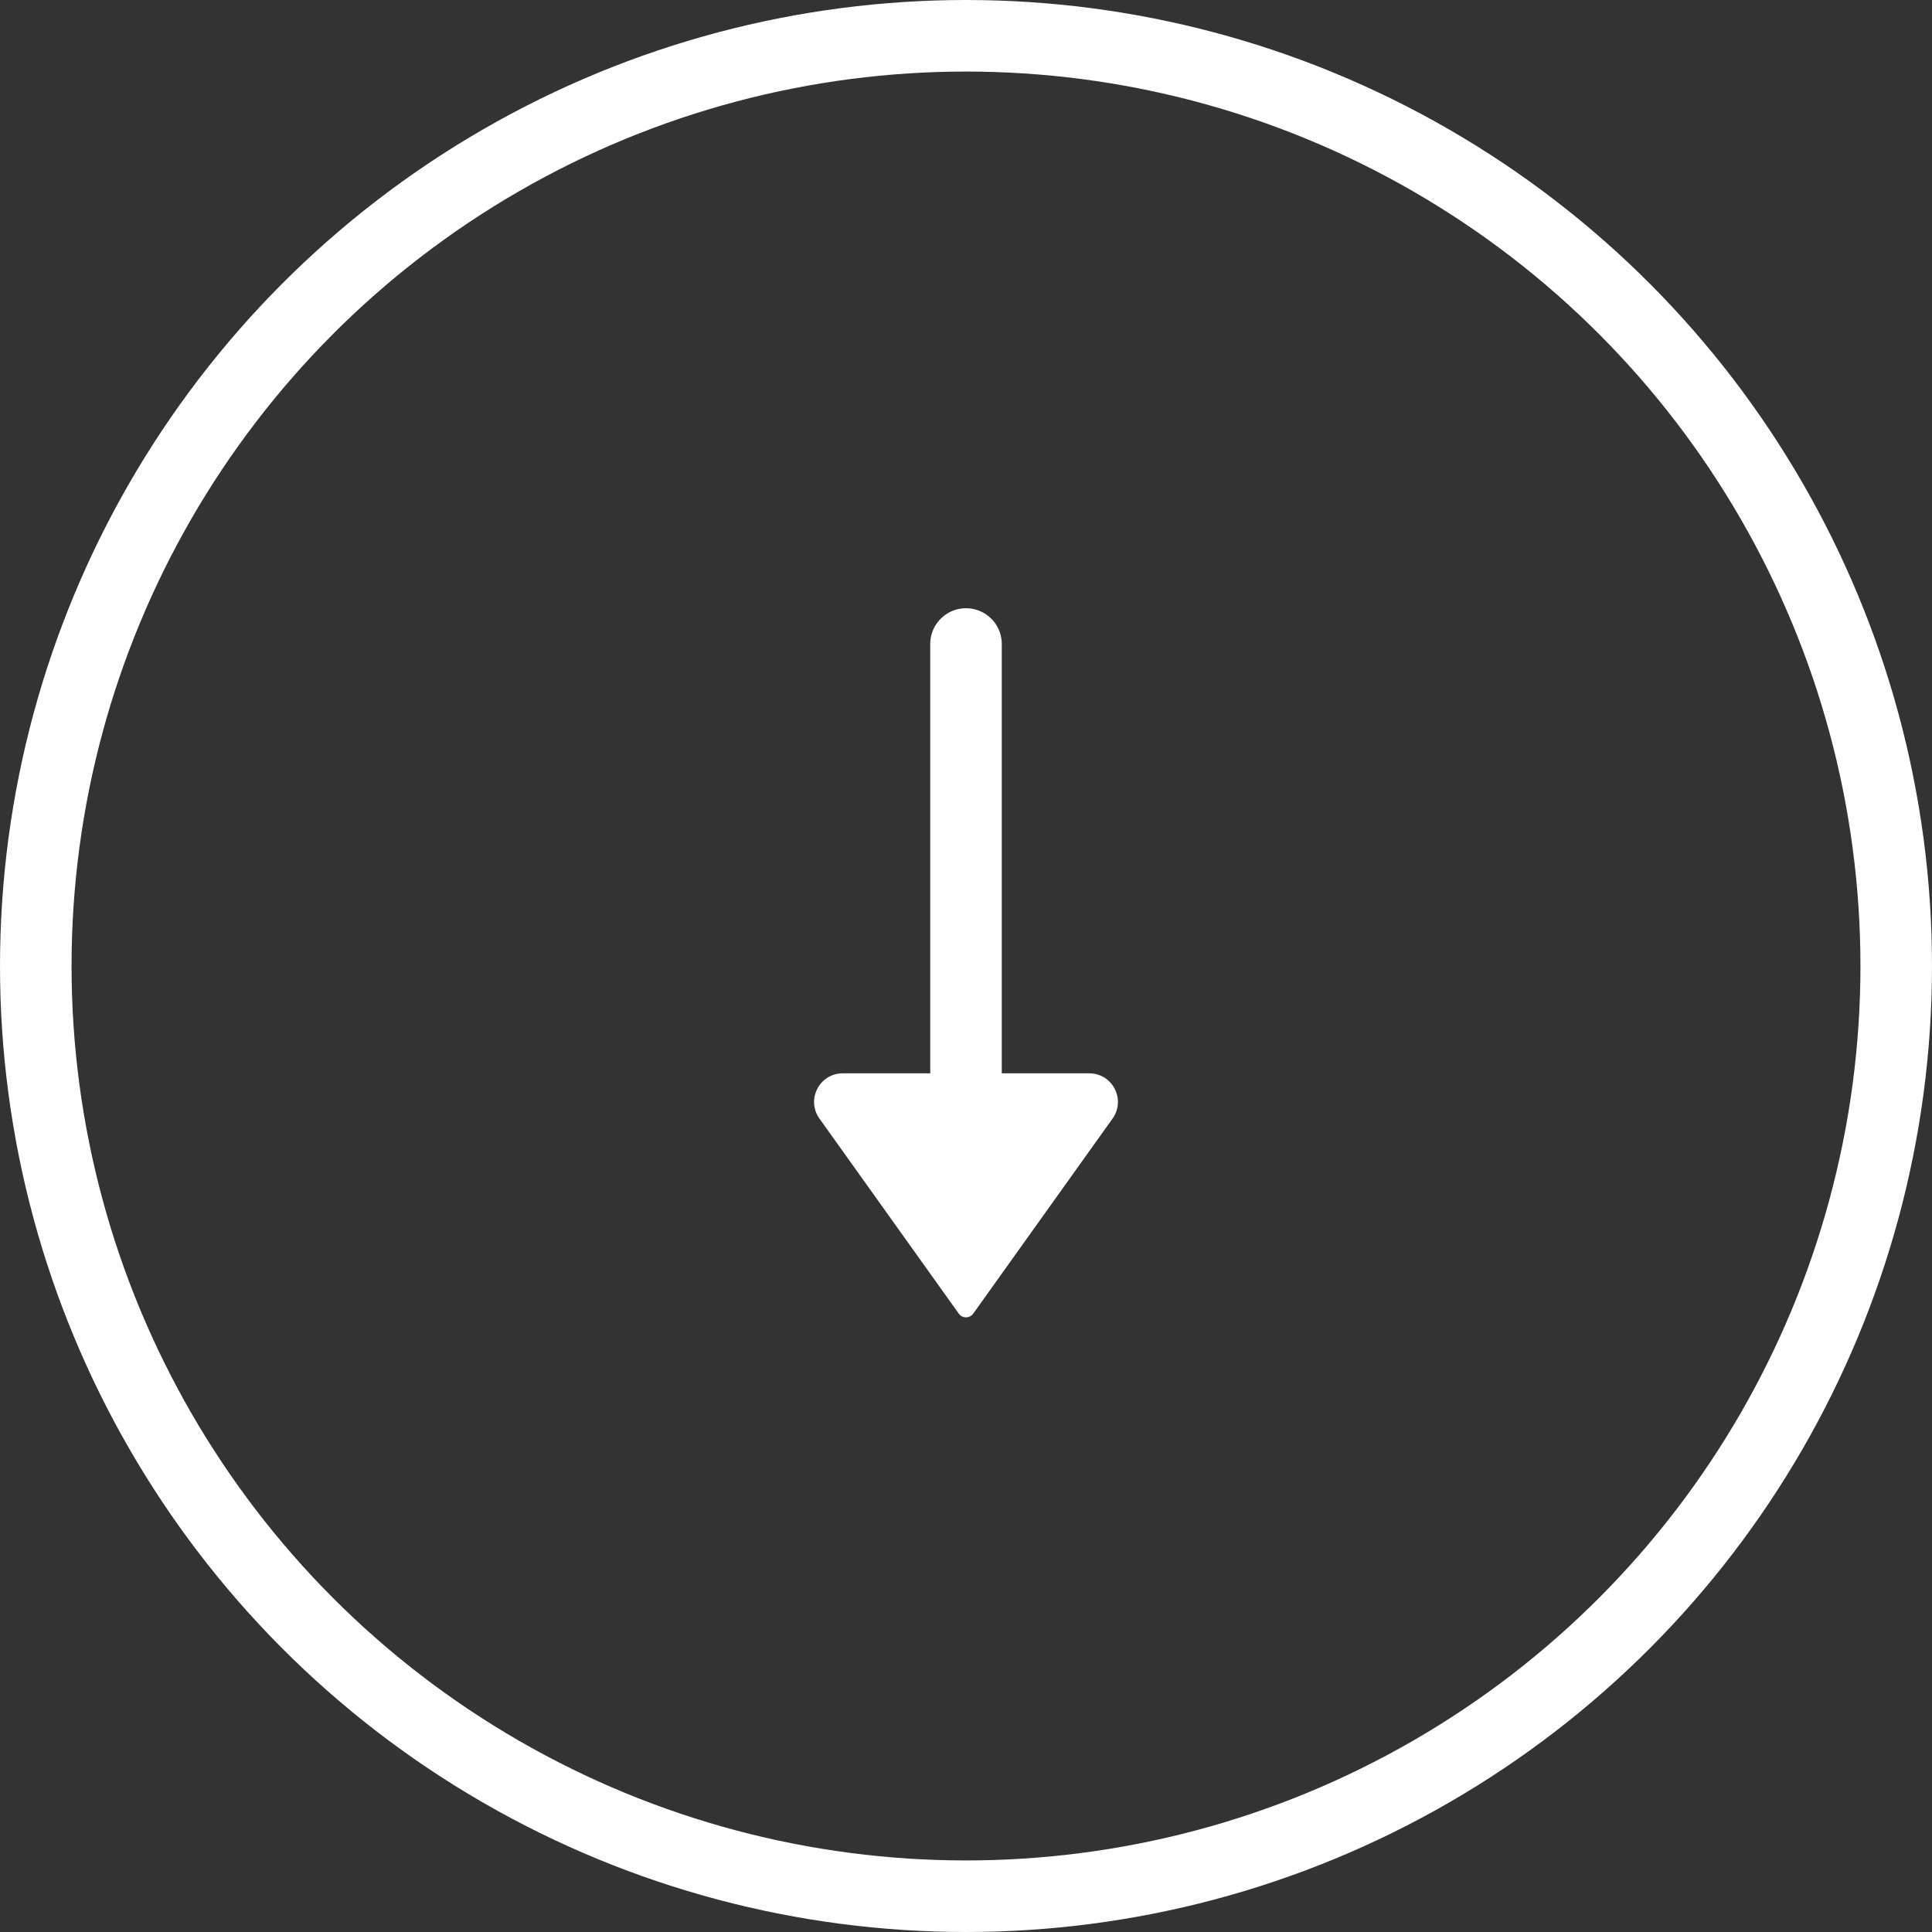 <svg width="54" height="54" viewBox="0 0 54 54" fill="none" xmlns="http://www.w3.org/2000/svg">
<rect x="0" y="0" width="54" height="54" fill="#333333" stroke="none"/>
<circle cx="27" cy="27" r="26" stroke="white" stroke-width="2"/>
<path d="M27 32L27 18" stroke="white" stroke-width="2" stroke-linecap="round" stroke-linejoin="round"/>
<path d="M27.203 36.715L31.096 31.265C31.475 30.735 31.096 30 30.445 30L23.555 30C22.904 30 22.525 30.735 22.904 31.265L26.797 36.715C26.896 36.855 27.104 36.855 27.203 36.715Z" fill="white"/>
</svg>
